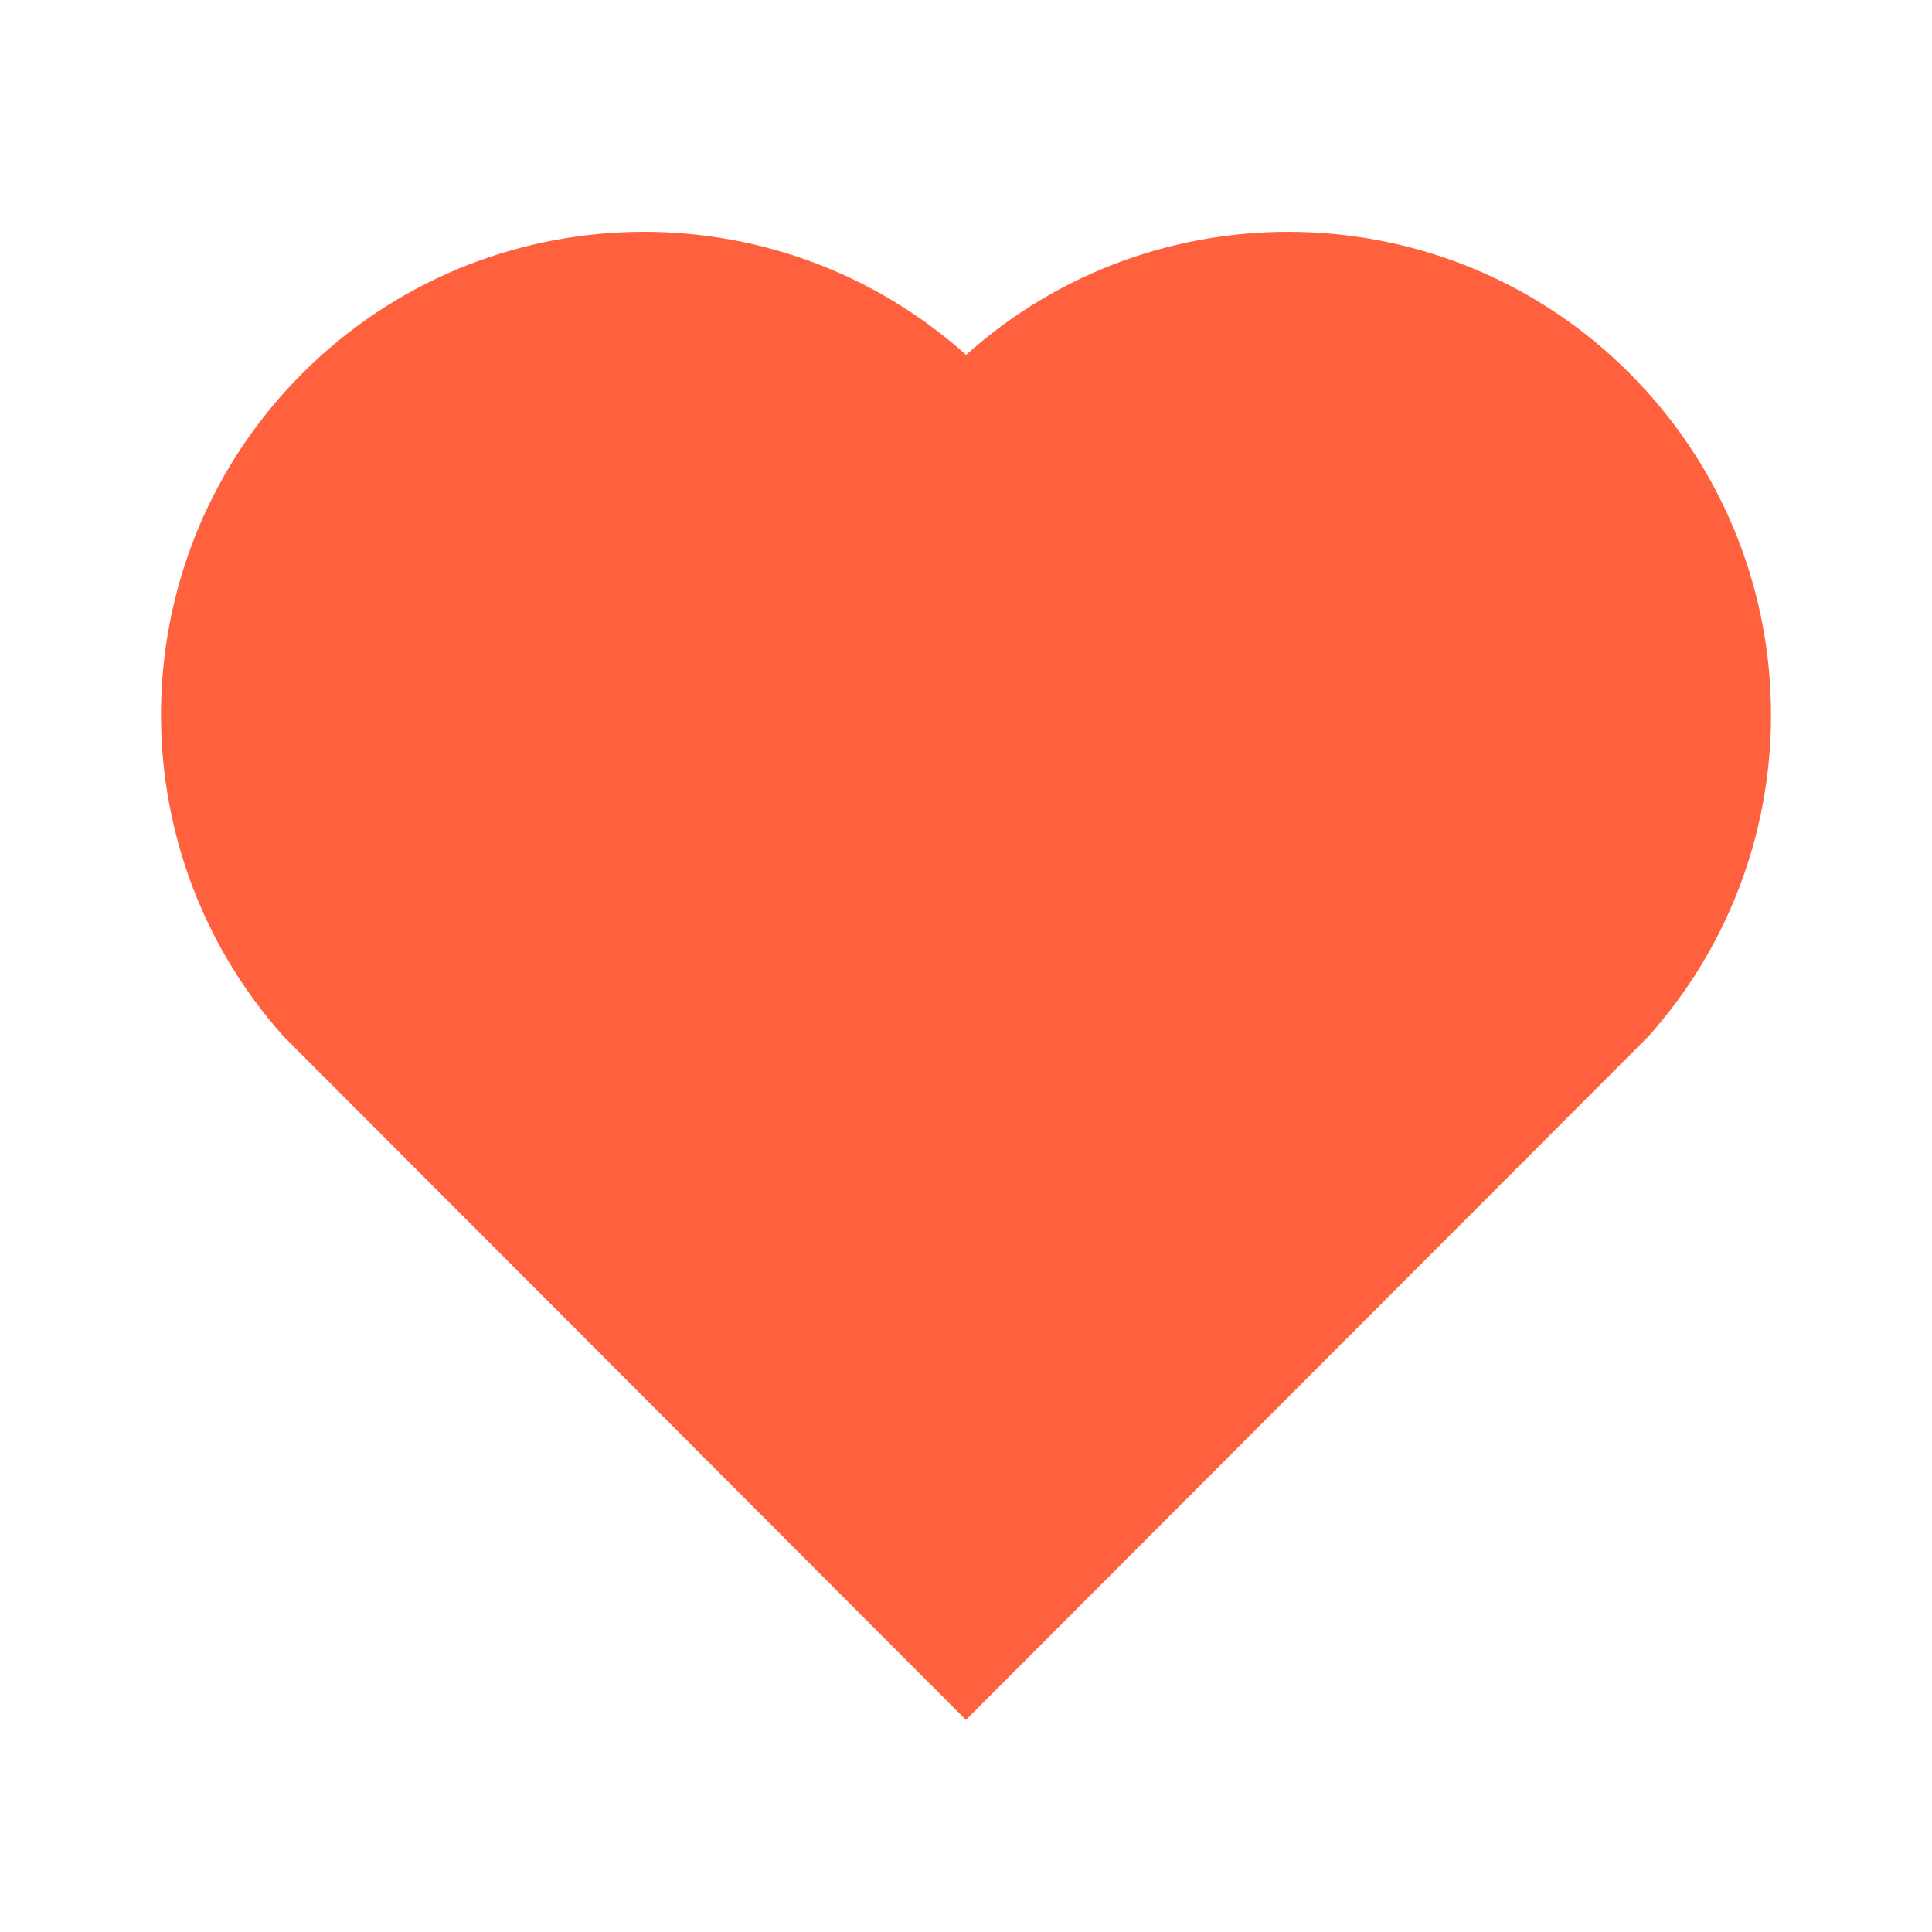 <svg width="100" height="100" viewBox="0 0 100 100" fill="none" xmlns="http://www.w3.org/2000/svg">
<path d="M50.004 18.371C59.792 9.583 74.917 9.875 84.346 19.321C93.771 28.771 94.096 43.821 85.329 53.637L49.996 89.021L14.671 53.637C5.904 43.821 6.233 28.746 15.654 19.321C25.092 9.887 40.187 9.571 50.004 18.371Z" fill="#FF613F"/>
</svg>
